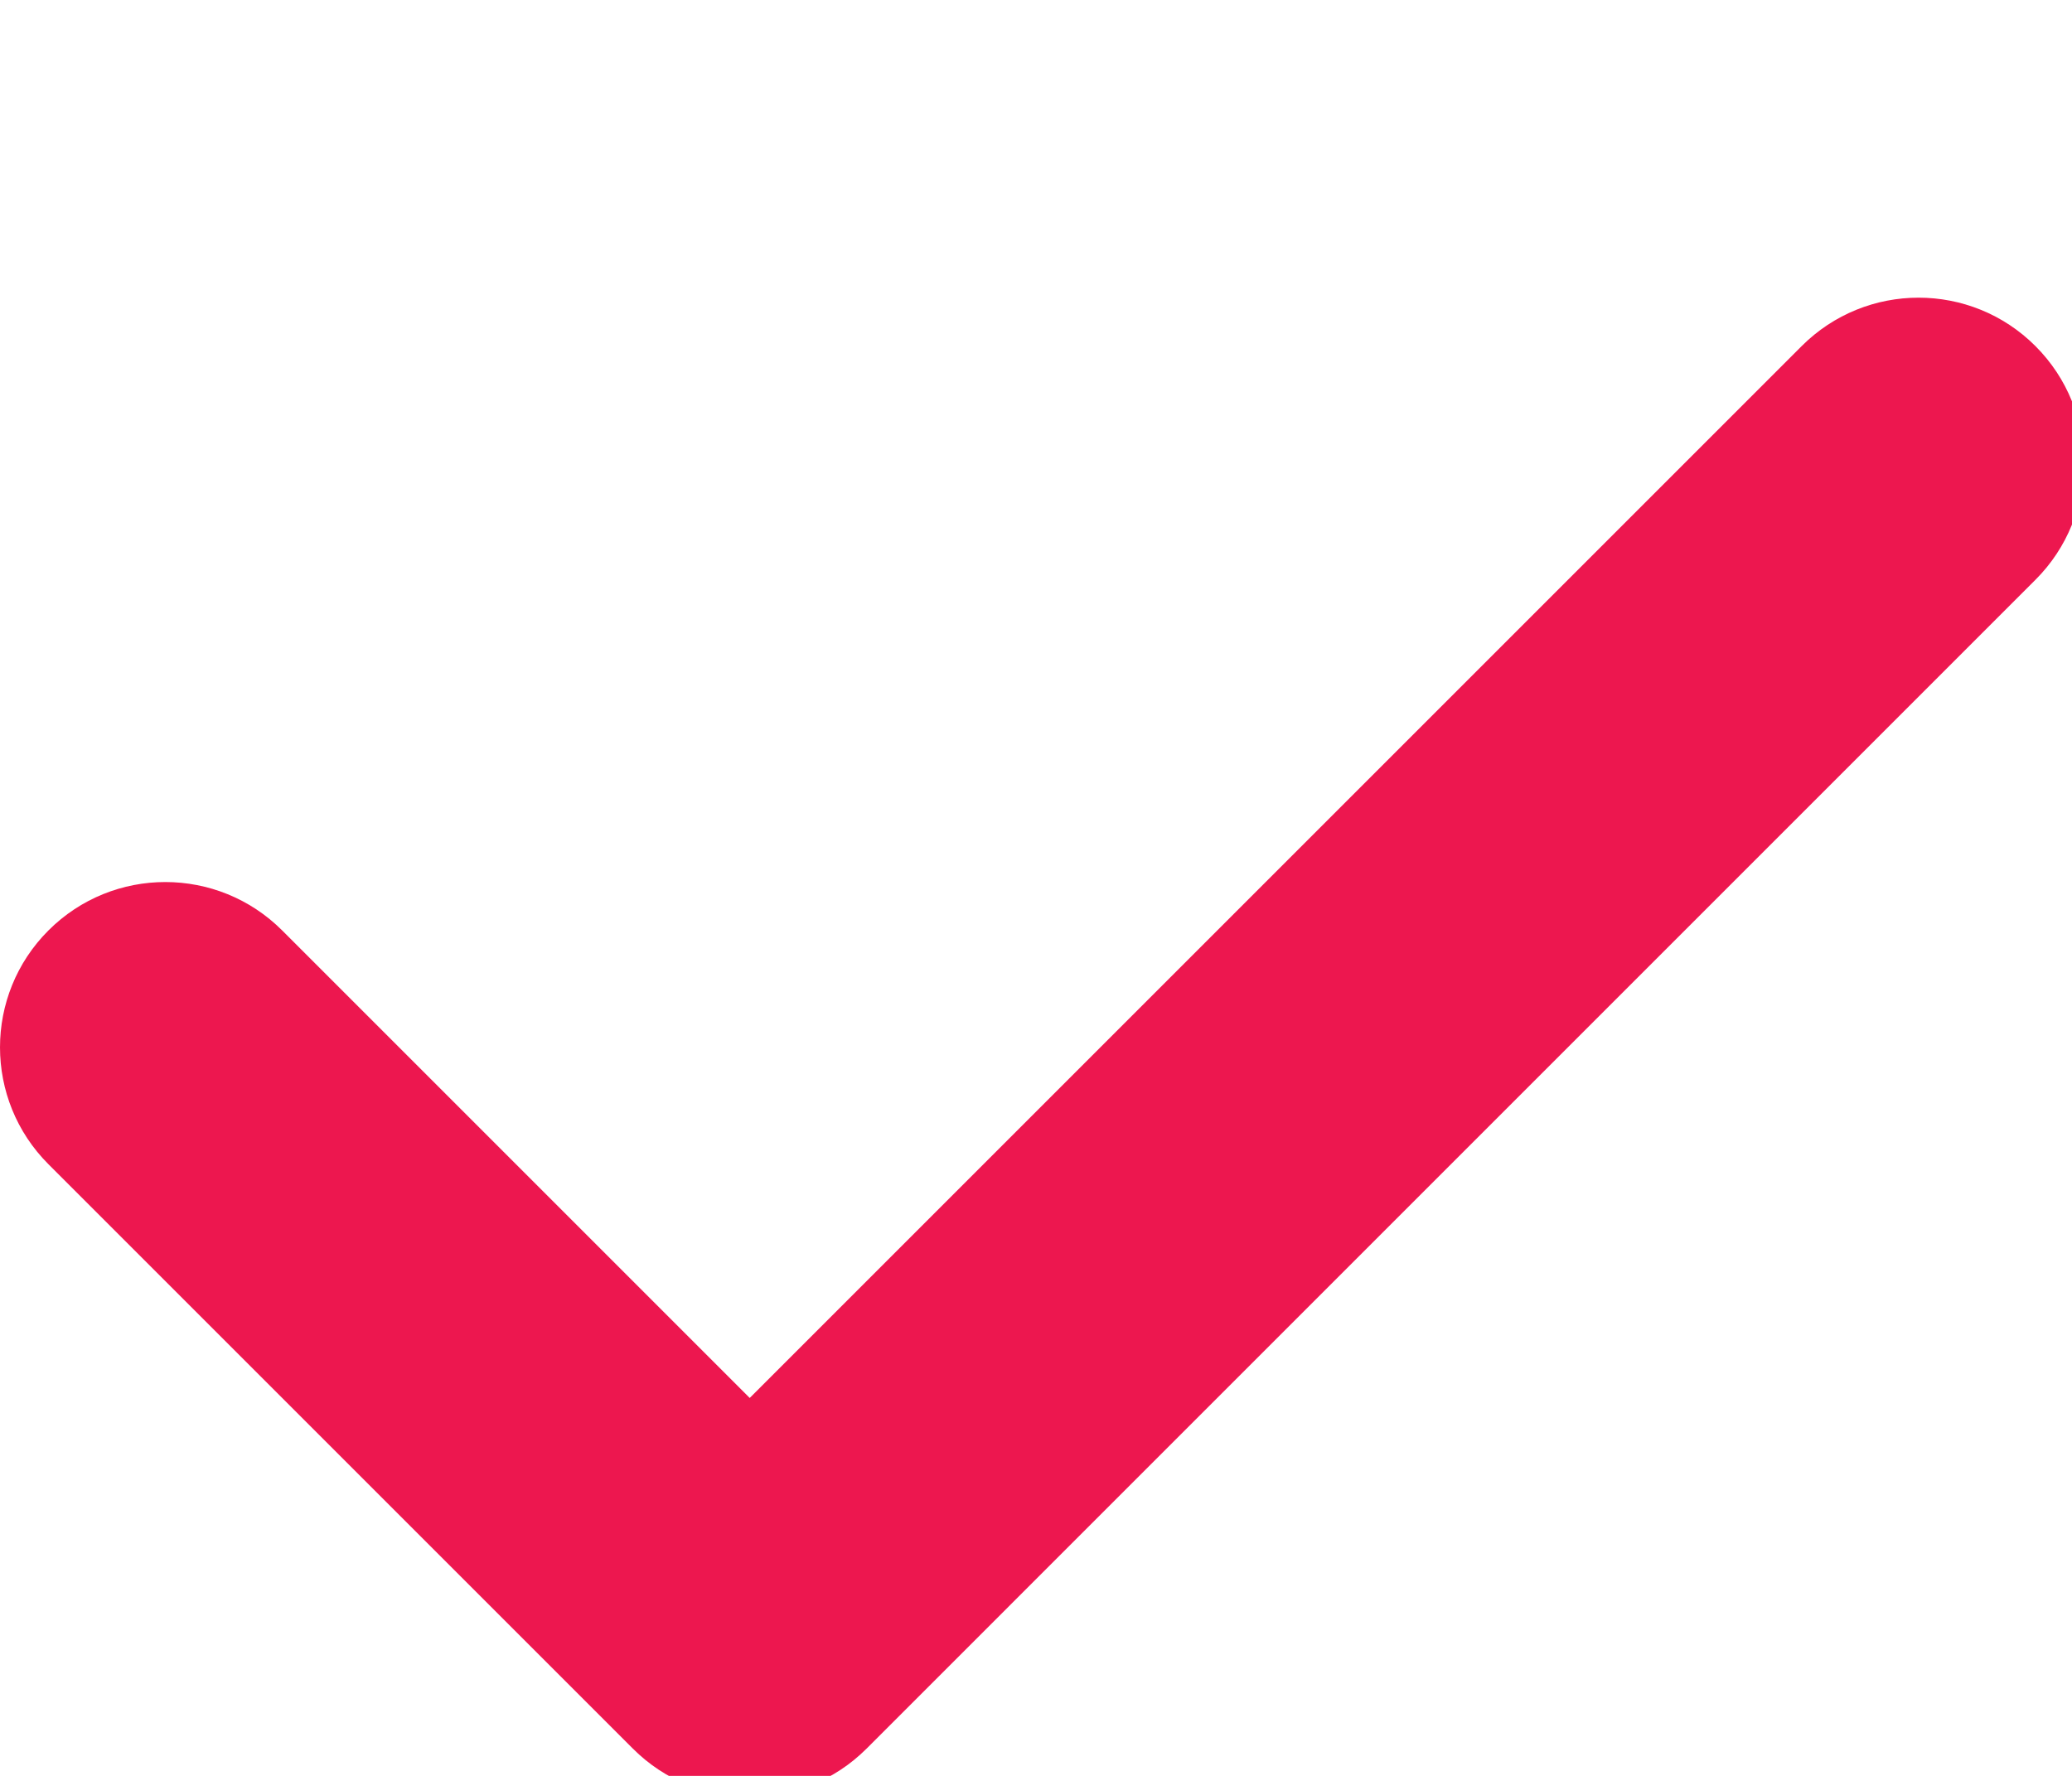 <?xml version="1.0" encoding="UTF-8" standalone="no"?>
<!DOCTYPE svg PUBLIC "-//W3C//DTD SVG 1.1//EN" "http://www.w3.org/Graphics/SVG/1.1/DTD/svg11.dtd">
<svg width="100%" height="100%" viewBox="0 0 14 12" version="1.1" xmlns="http://www.w3.org/2000/svg" xmlns:xlink="http://www.w3.org/1999/xlink" xml:space="preserve" style="fill-rule:evenodd;clip-rule:evenodd;stroke-linejoin:round;stroke-miterlimit:1.414;">
    <g transform="matrix(0.033,0,0,0.033,7.03121e-06,0.037)">
        <path d="M153.504,366.839C144.847,366.839 136.181,363.537 129.577,356.928L9.914,237.265C-3.304,224.047 -3.304,202.62 9.914,189.402C23.132,176.184 44.559,176.184 57.777,189.402L153.504,285.129L368.894,69.743C382.112,56.529 403.544,56.525 416.753,69.743C429.975,82.961 429.975,104.393 416.753,117.606L177.436,356.928C170.827,363.533 162.165,366.839 153.504,366.839Z" style="fill:rgb(237,23,79);fill-rule:nonzero;"/>
    </g>
</svg>
